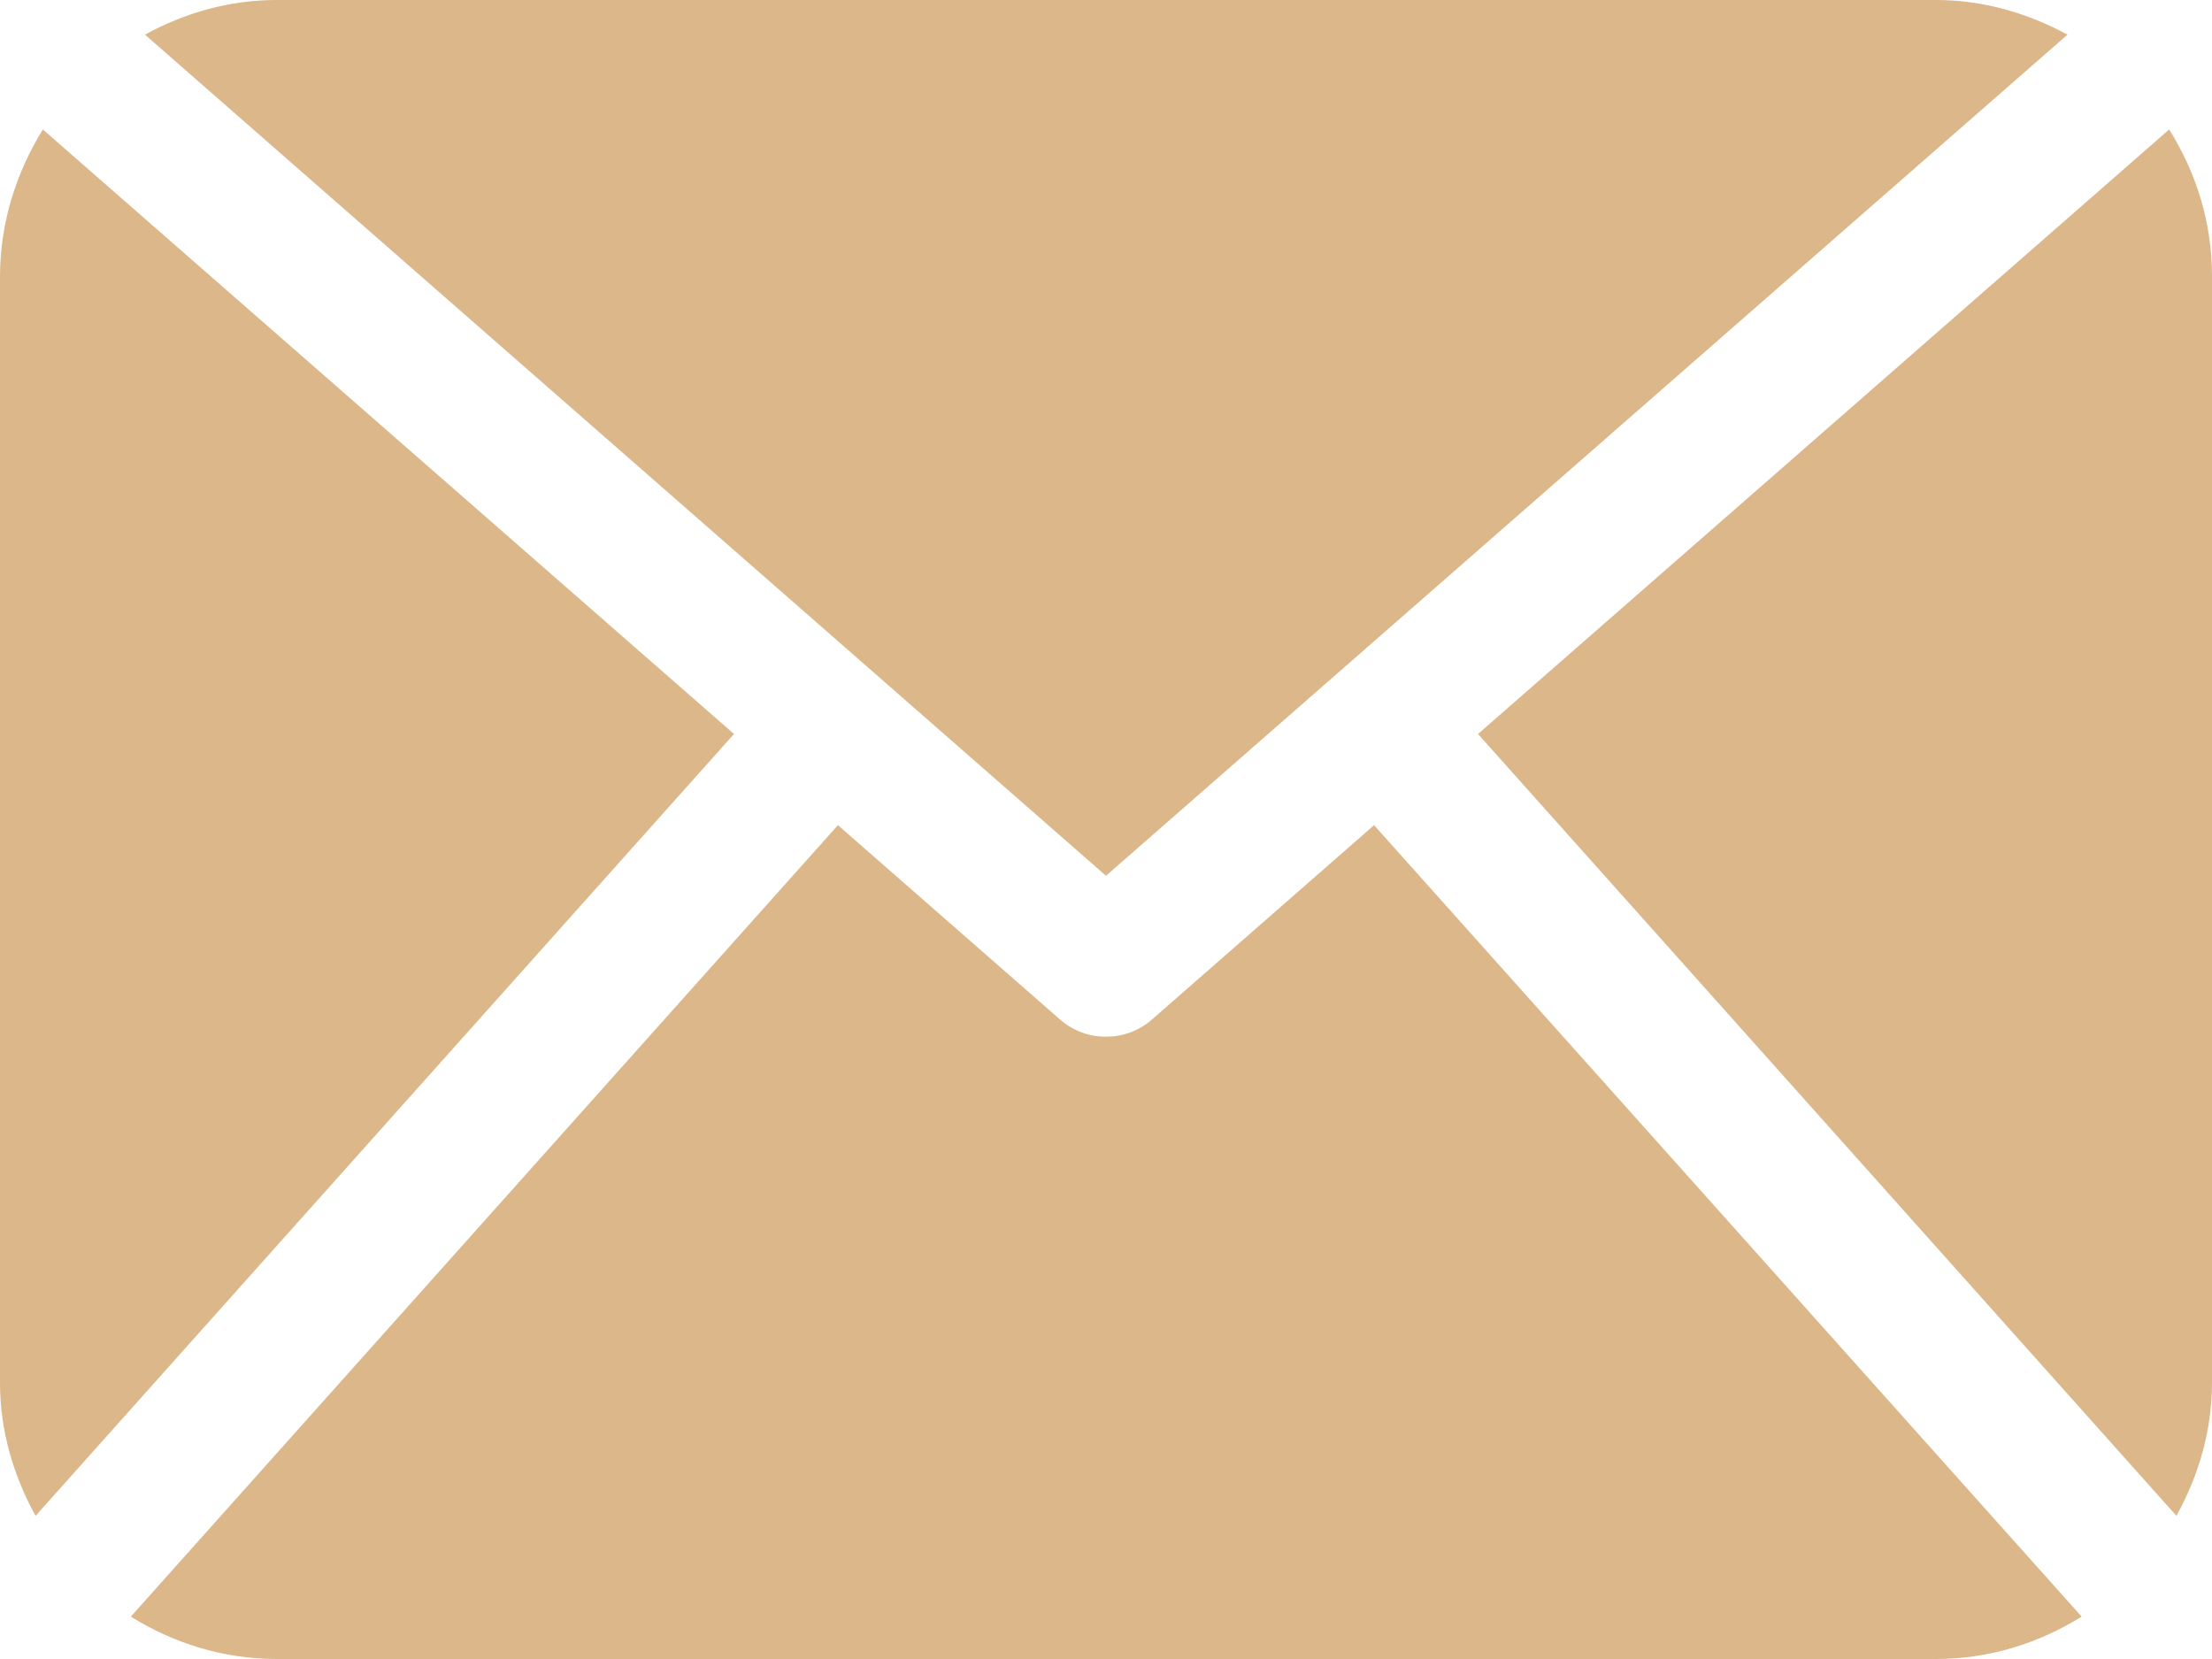 <svg id="Capa_1" xmlns="http://www.w3.org/2000/svg" viewBox="0 0 485.2 363.9"><style>.st0{fill:#dbb789}</style><path class="st0" d="M485.2 303.3c0 10.6-3 20.5-7.8 29.2L324.2 161 475.8 28.4c5.9 9.4 9.4 20.3 9.4 32.2v242.7zM242.6 192.1L453.5 7.6C444.8 2.9 435.1 0 424.6 0H60.7C50.1 0 40.4 2.9 31.8 7.6l210.8 184.5zm58.8-11.1l-48.8 42.7c-2.9 2.5-6.4 3.7-10 3.7-3.6 0-7.1-1.2-10-3.7L183.8 181 28.7 354.6c9.3 5.8 20.2 9.3 32 9.3h363.9c11.8 0 22.7-3.5 32-9.3L301.4 181zM9.4 28.4C3.6 37.8 0 48.8 0 60.7v242.6c0 10.6 3 20.5 7.8 29.2L161 161 9.4 28.4z"/></svg>